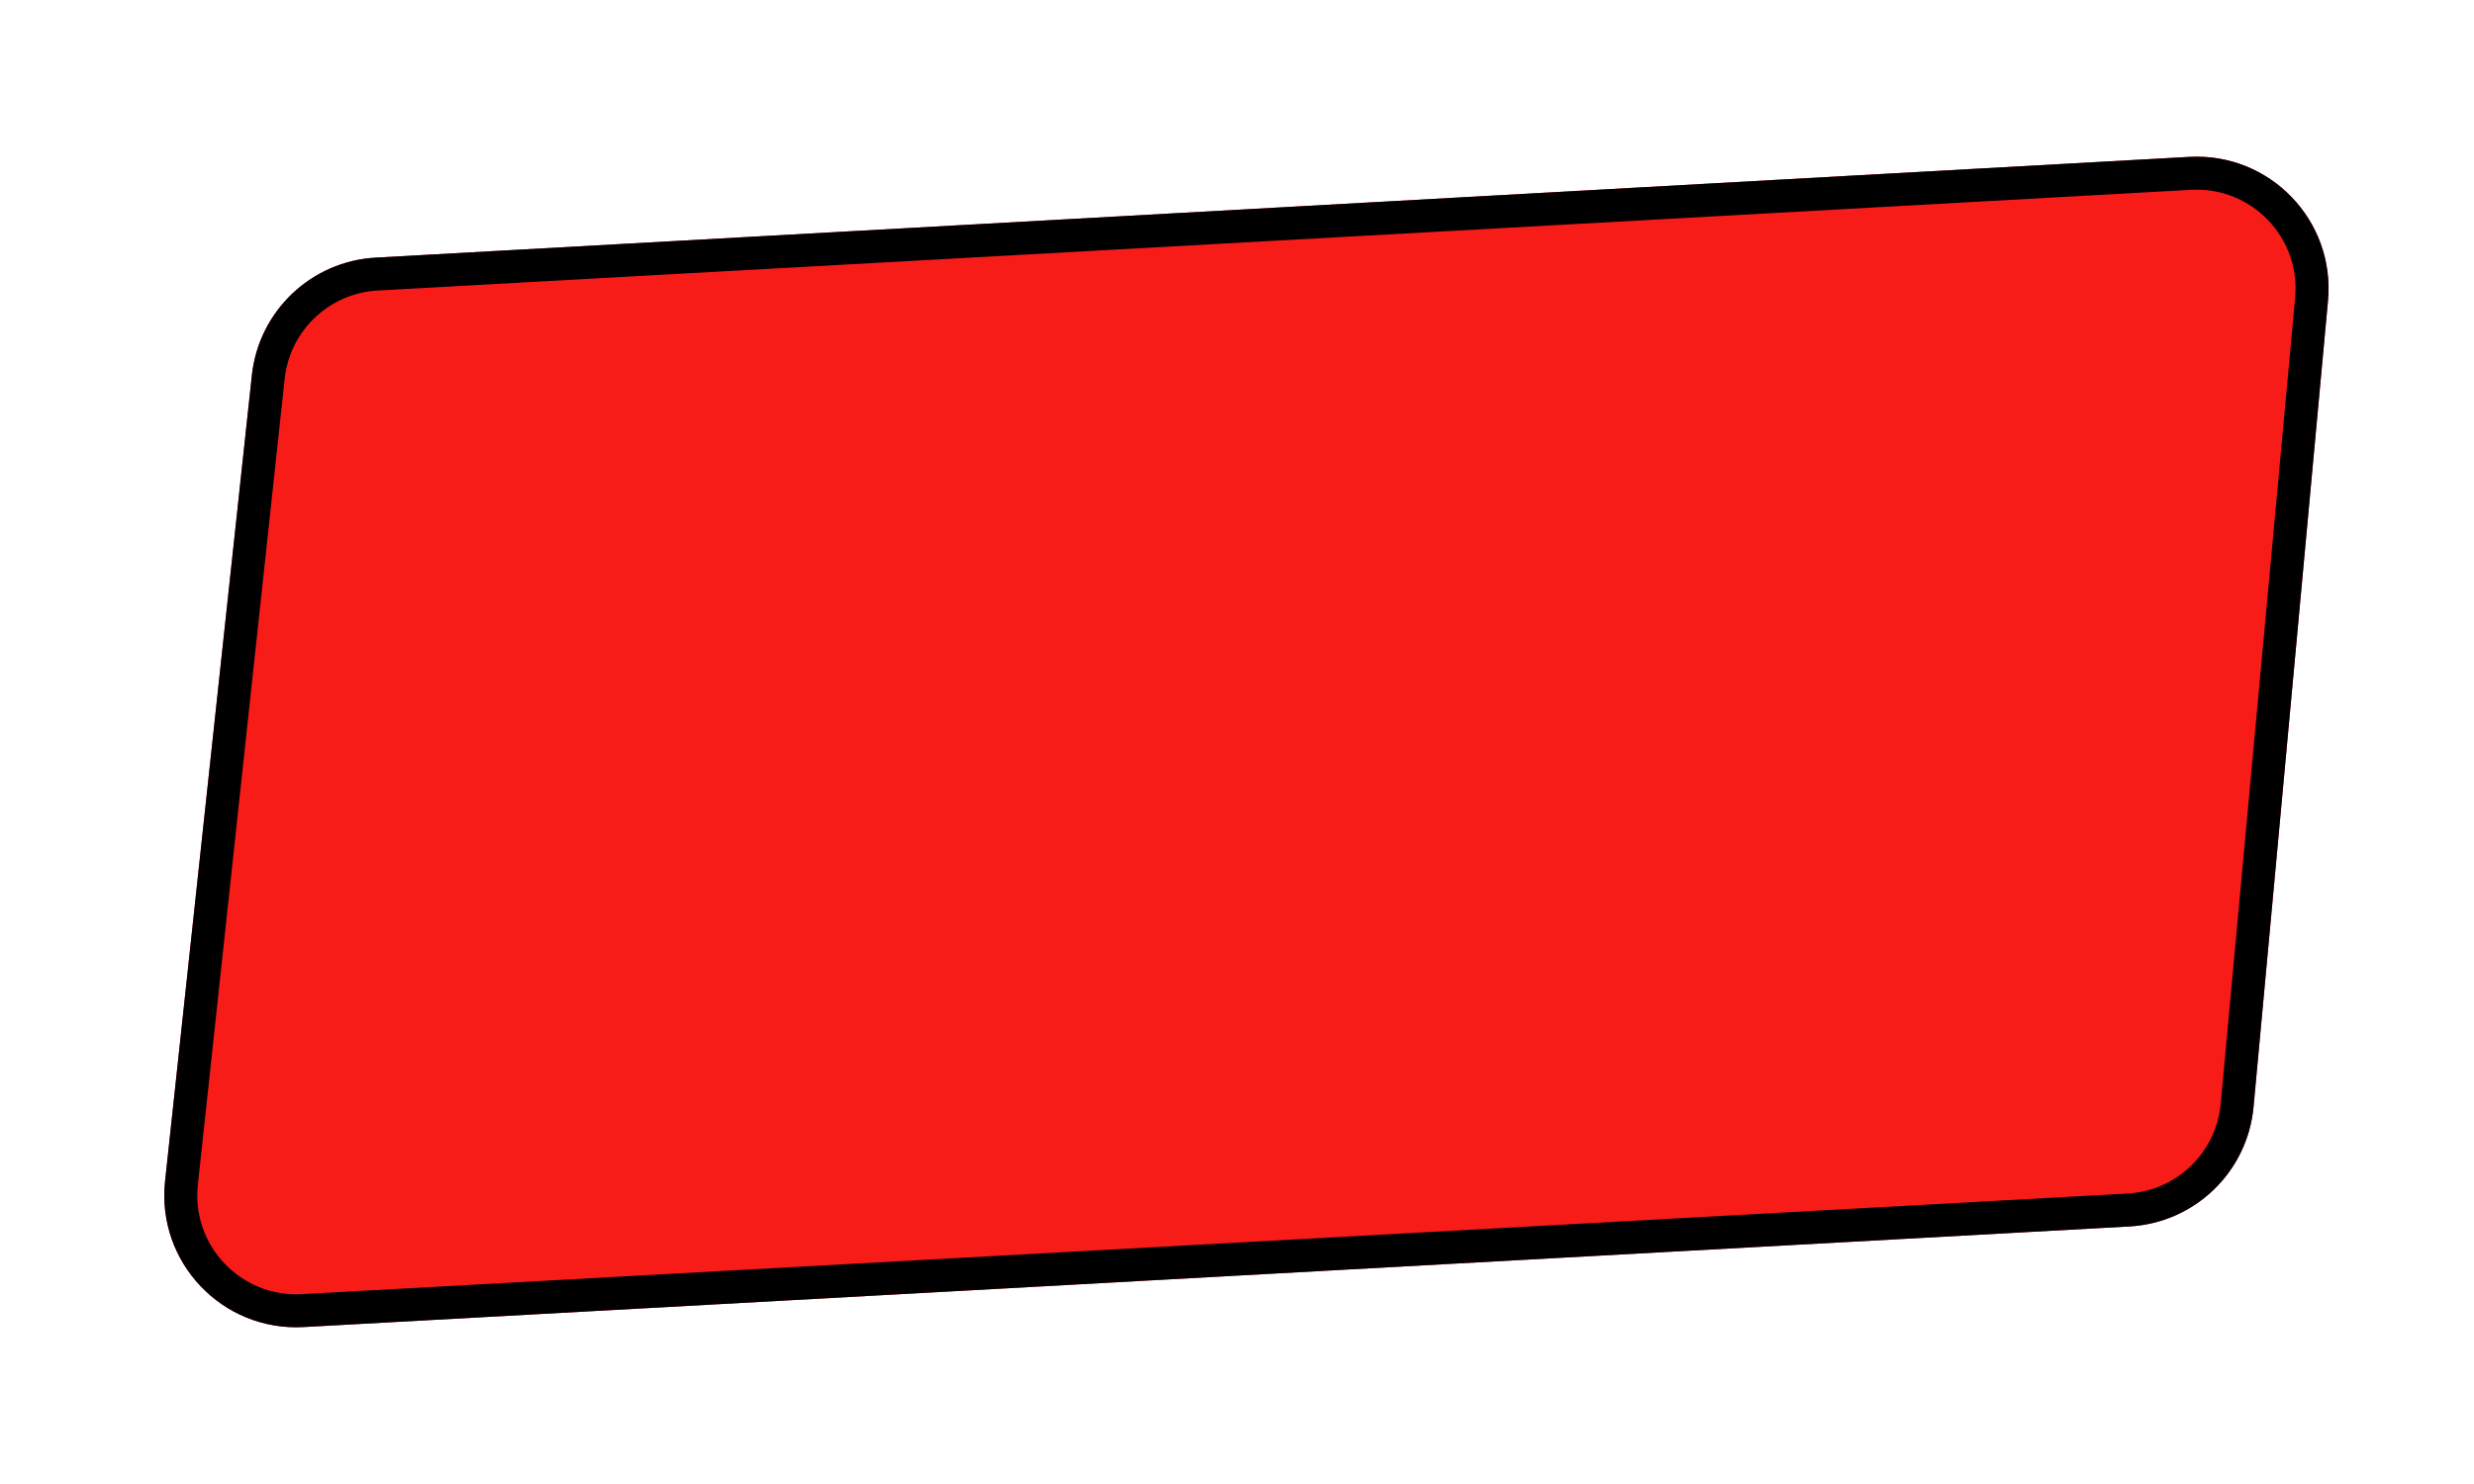 <svg width="75" height="45" viewBox="0 0 75 45" fill="none" xmlns="http://www.w3.org/2000/svg">
<g filter="url(#filter0_d_7_225)">
<path d="M7.636 7.377C7.846 5.429 9.435 3.92 11.391 3.812L66.369 0.757C68.808 0.622 70.798 2.686 70.574 5.119L68.317 29.564C68.135 31.538 66.534 33.081 64.554 33.19L9.201 36.241C6.738 36.377 4.74 34.272 5.004 31.819L7.636 7.377Z" fill="#F81C19"/>
<path d="M8.133 7.431C8.317 5.726 9.708 4.406 11.419 4.311L66.396 1.257C68.531 1.138 70.272 2.944 70.076 5.073L67.819 29.518C67.66 31.245 66.259 32.595 64.527 32.691L9.174 35.742C7.018 35.86 5.27 34.019 5.501 31.872L8.133 7.431Z" stroke="black"/>
</g>
<defs>
<filter id="filter0_d_7_225" x="0.98" y="0.751" width="73.61" height="43.496" filterUnits="userSpaceOnUse" color-interpolation-filters="sRGB">
<feFlood flood-opacity="0" result="BackgroundImageFix"/>
<feColorMatrix in="SourceAlpha" type="matrix" values="0 0 0 0 0 0 0 0 0 0 0 0 0 0 0 0 0 0 127 0" result="hardAlpha"/>
<feOffset dy="4"/>
<feGaussianBlur stdDeviation="2"/>
<feComposite in2="hardAlpha" operator="out"/>
<feColorMatrix type="matrix" values="0 0 0 0 0 0 0 0 0 0 0 0 0 0 0 0 0 0 0.25 0"/>
<feBlend mode="normal" in2="BackgroundImageFix" result="effect1_dropShadow_7_225"/>
<feBlend mode="normal" in="SourceGraphic" in2="effect1_dropShadow_7_225" result="shape"/>
</filter>
</defs>
</svg>
